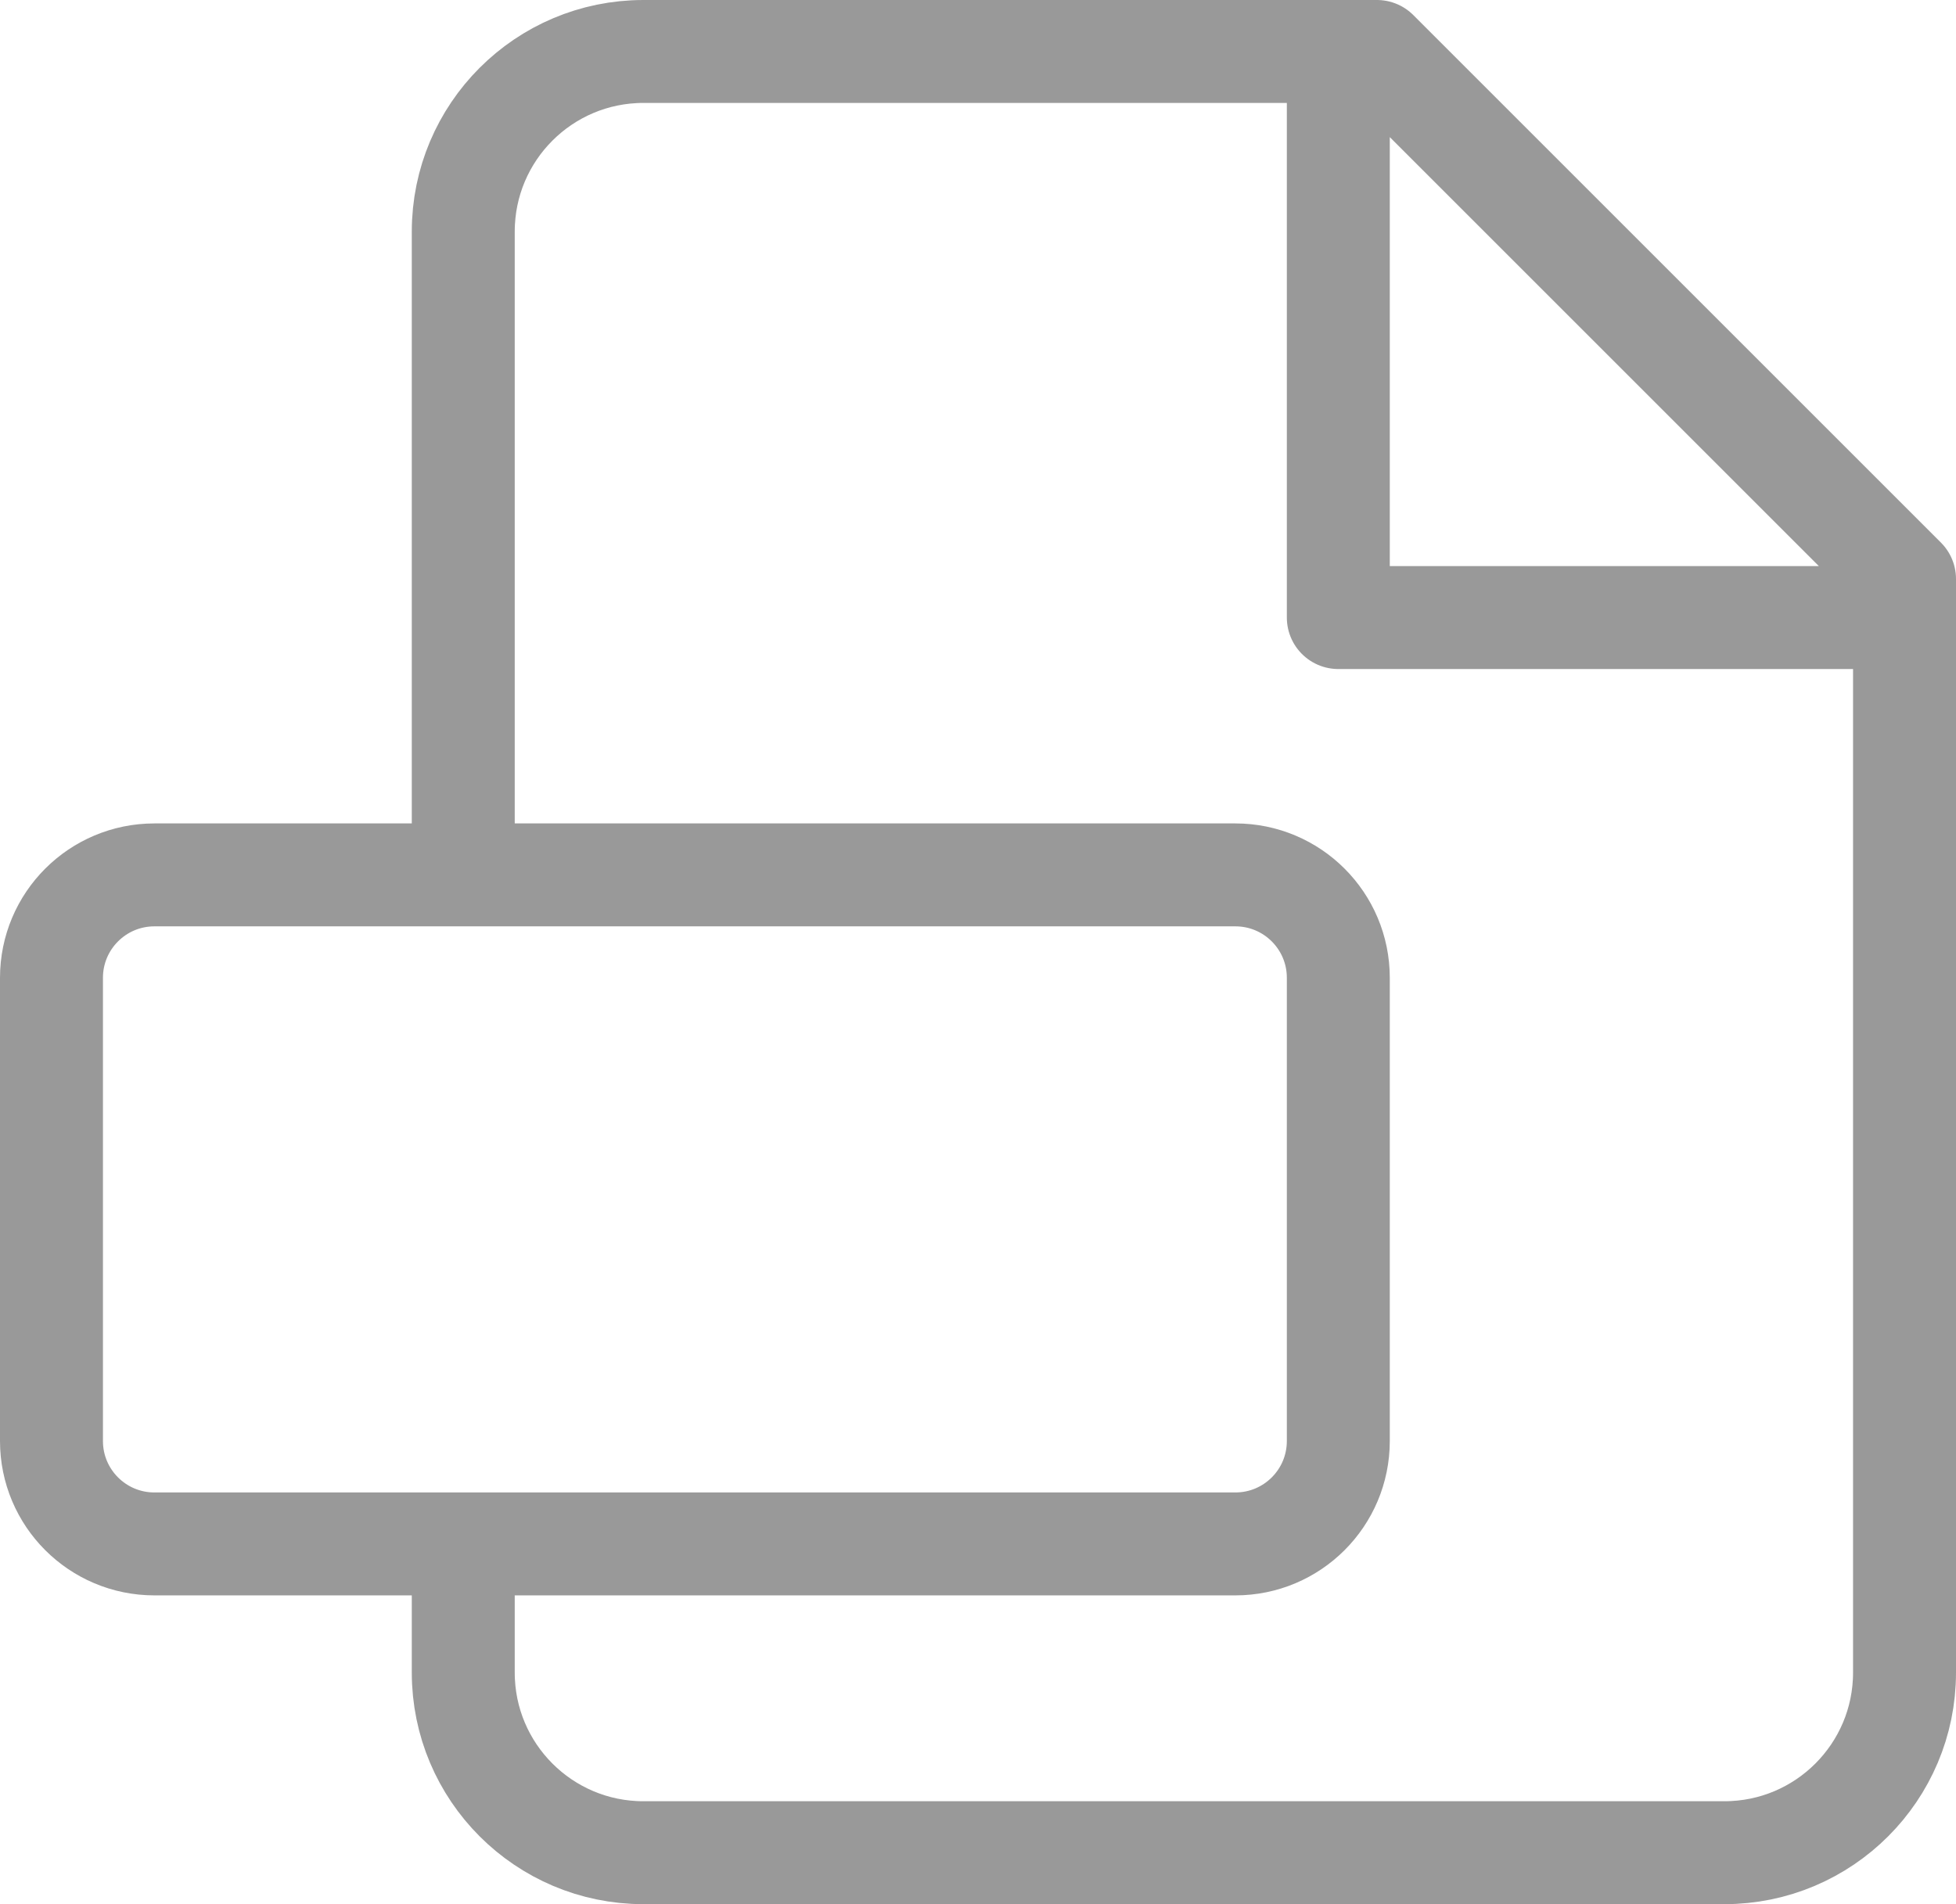 <?xml version='1.0' encoding='UTF-8'?> <svg width='38px' height='37px' viewBox='0 0 38 37' version='1.1' xmlns='http://www.w3.org/2000/svg' xmlns:xlink='http://www.w3.org/1999/xlink'> <!-- Generator: Sketch 48.2 (47327) - http://www.bohemiancoding.com/sketch --> <title>ic</title> <desc>Created with Sketch.</desc> <defs></defs> <g id='Artboard' stroke='none' stroke-width='1' fill='none' fill-rule='evenodd' transform='translate(-7, -9)' stroke-linecap='round' stroke-linejoin='round'> <g id='ic' transform='translate(8, 10)' stroke='#999999' stroke-width='2'> <path d='M8,29 L23,29 C24.105,29 25,28.105 25,27 L25,18 C25,16.895 24.105,16 23,16 L8,16 L8,3.5 C8,1.567 9.567,0 11.5,0 L25.75,0 L36,10.25 L36,31.5 C36,33.433 34.433,35 32.5,35 L11.5,35 C9.567,35 8,33.433 8,31.5 L8,29 Z M2,16 L23,16 C24.105,16 25,16.895 25,18 L25,27 C25,28.105 24.105,29 23,29 L2,29 C0.895,29 1.3527075e-16,28.105 0,27 L0,18 C-1.3527075e-16,16.895 0.895,16 2,16 Z M25,0 L25,11 L35,11' id='Combined-Shape'></path> </g> </g> </svg>